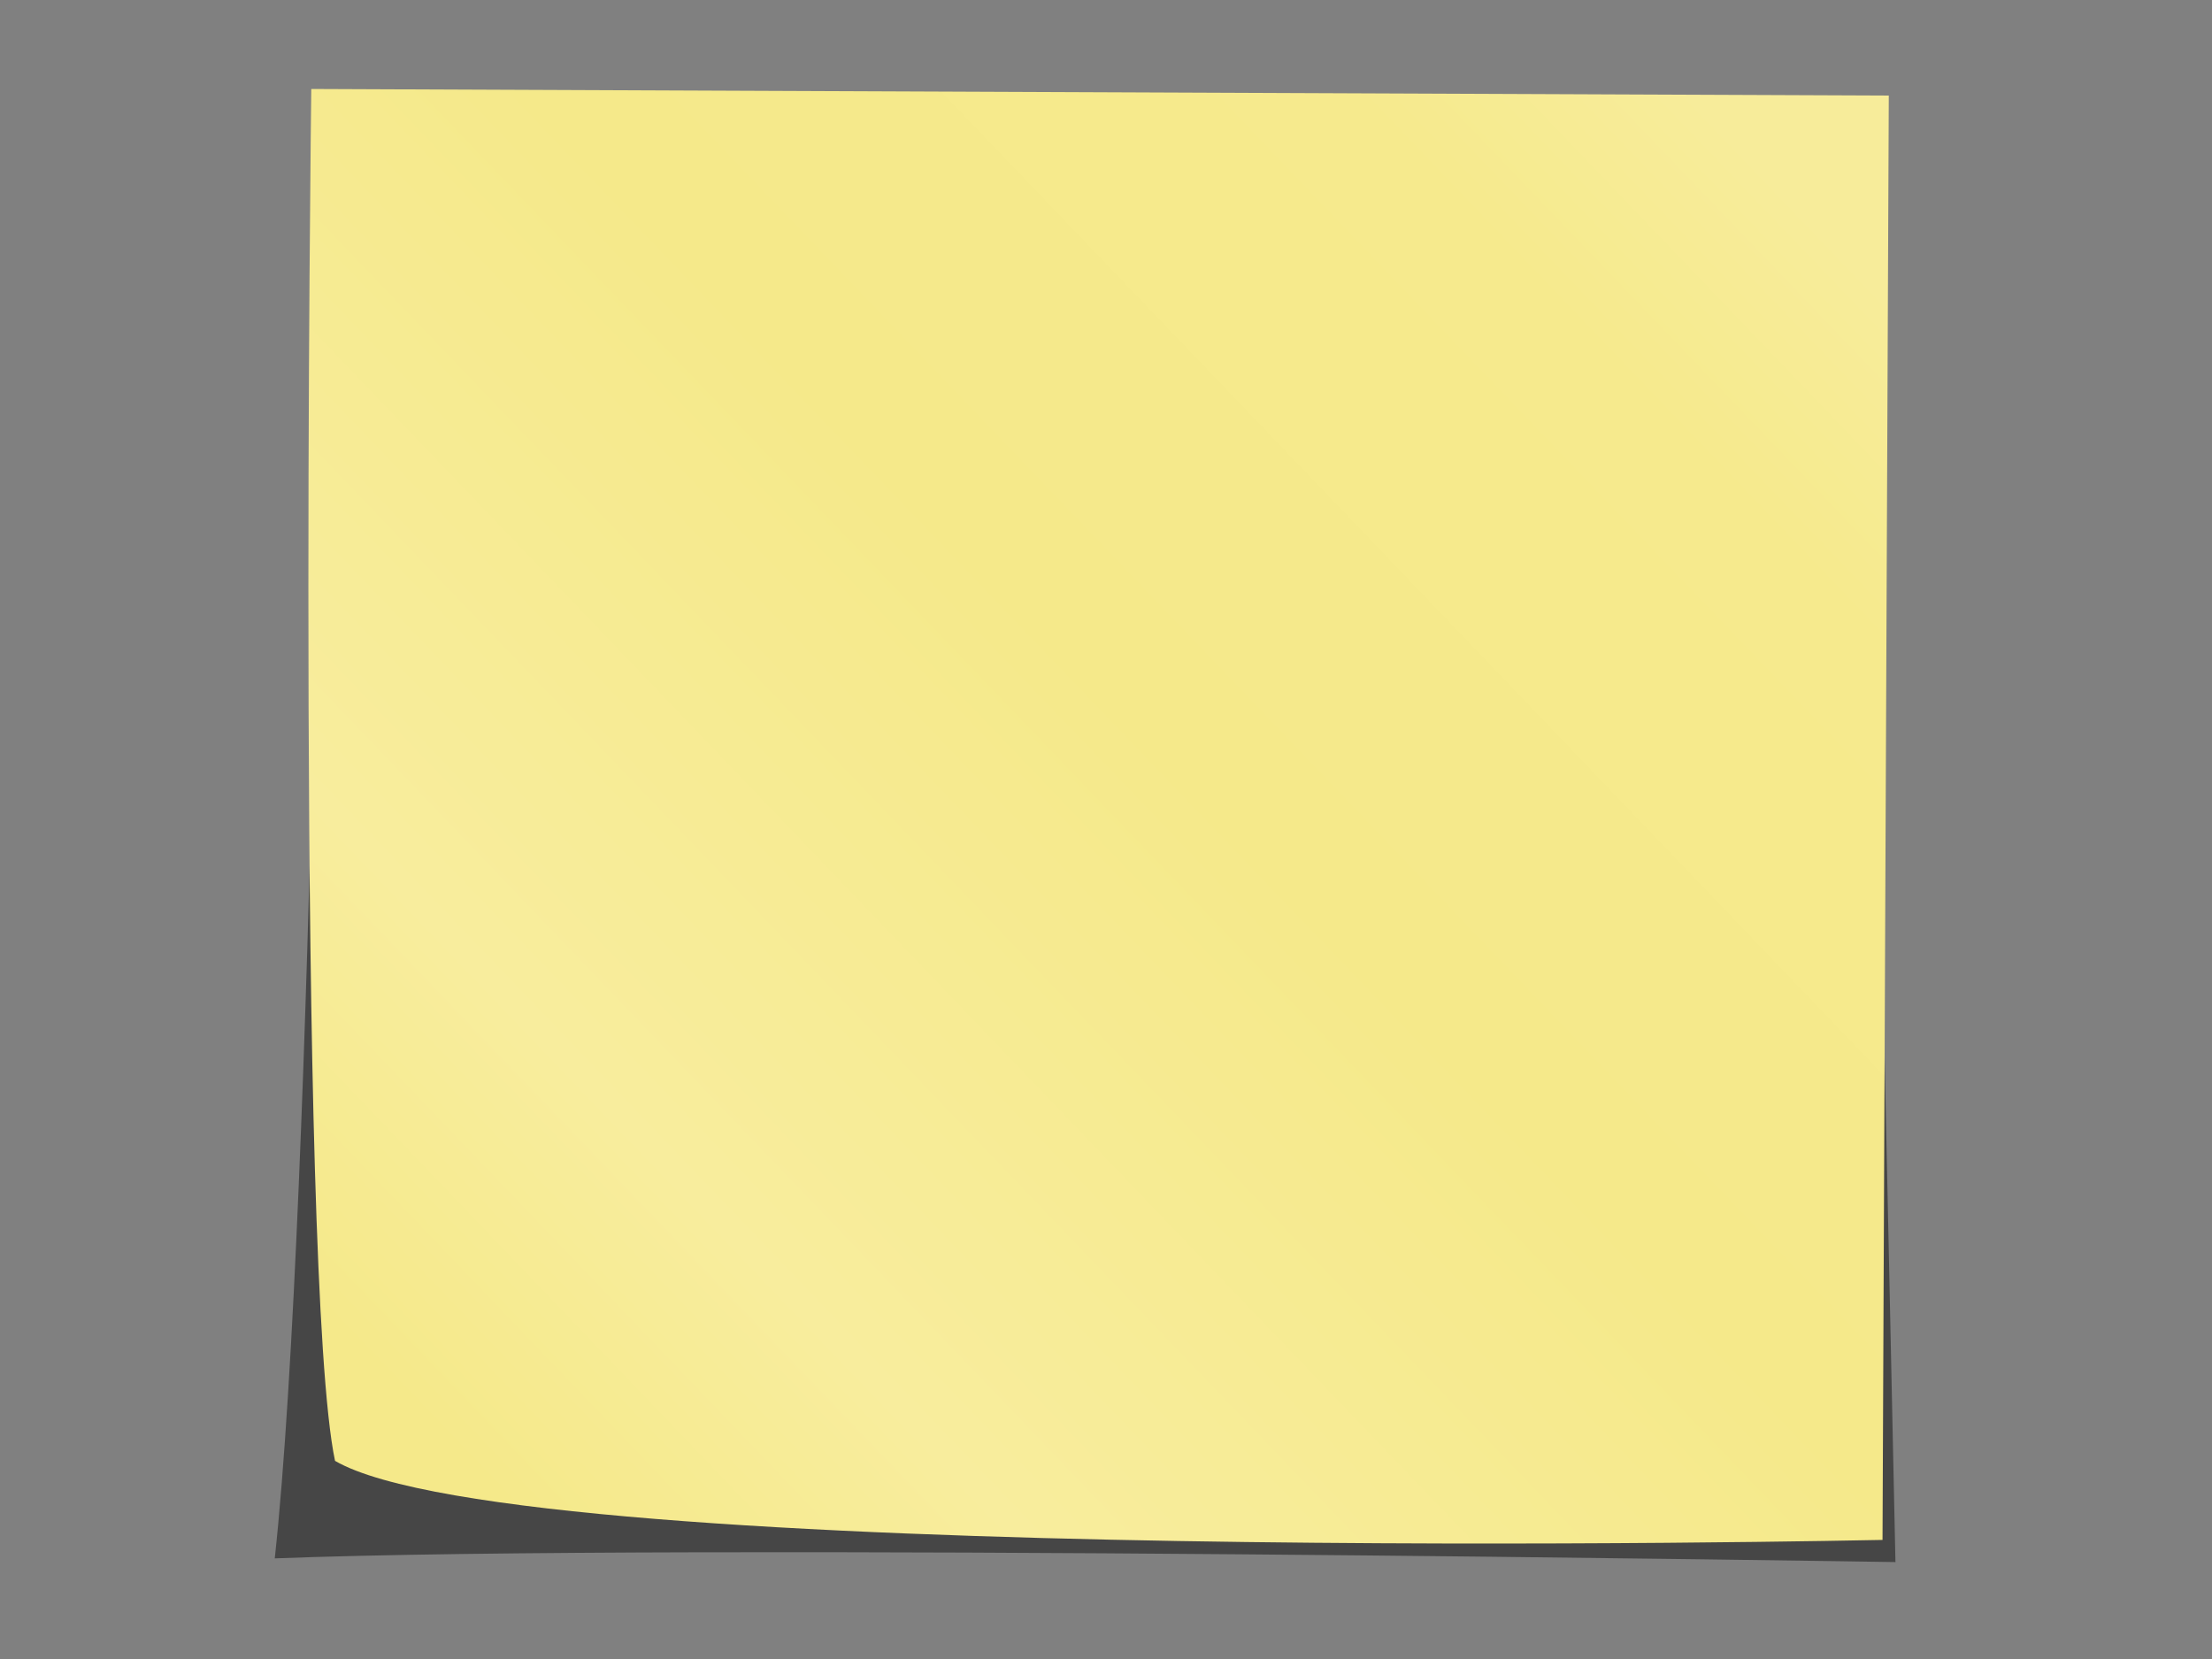 <svg xmlns="http://www.w3.org/2000/svg" xmlns:xlink="http://www.w3.org/1999/xlink" version="1.1" width="640" height="480" viewBox="0 0 640 480" xml:space="preserve">
<rect x="0" y="0" width="640" height="480" fill="#808080" stroke="none"/>
<desc>Created with Fabric.js 3.6.6</desc>
<defs>
</defs>
<g transform="matrix(1.5 0 0 1.47 317.45 250.23)"  >
<g style=""   >
		<g transform="matrix(1 0 0 1 0 0)"  >
<rect style="stroke: none; stroke-width: 1; stroke-dasharray: none; stroke-linecap: butt; stroke-dashoffset: 0; stroke-linejoin: miter; stroke-miterlimit: 4; fill: rgb(0,0,0); fill-opacity: 0; fill-rule: nonzero; opacity: 0.45;"  x="-168.215" y="-157.145" rx="0" ry="0" width="336.43" height="314.29" />
</g>
		<g transform="matrix(1.02 0 0 1 -2.33 -4.91)"  >
<path style="stroke: none; stroke-width: 1; stroke-dasharray: none; stroke-linecap: butt; stroke-dashoffset: 0; stroke-linejoin: miter; stroke-miterlimit: 4; fill: rgb(0,0,0); fill-rule: nonzero; opacity: 0.45;"  transform=" translate(-255.74, -810.95)" d="m 111.75 670.22 l 291.37 -1.42 l 5.86 284.29 s -228.99 -3.84 -306.48 -0.73 c 7.35 -70.31 9.25 -282.14 9.25 -282.14 z" stroke-linecap="round" />
</g>
		<g transform="matrix(1 0 0 1 0.27 -9.57)"  >
<linearGradient id="SVGID_10" gradientUnits="userSpaceOnUse" gradientTransform="matrix(1 0 0 1 217.41 -314.93)"  x1="461.18" y1="363.75" x2="200.96" y2="608.08">
<stop offset="0%" style="stop-color:rgb(247,236,154);stop-opacity: 1"/>
<stop offset="13.401%" style="stop-color:rgb(246,234,141);stop-opacity: 1"/>
<stop offset="45.674%" style="stop-color:rgb(245,233,138);stop-opacity: 1"/>
<stop offset="80.934%" style="stop-color:rgb(248,237,157);stop-opacity: 1"/>
<stop offset="100%" style="stop-color:rgb(245,233,138);stop-opacity: 1"/>
</linearGradient>
<path style="stroke: none; stroke-width: 1; stroke-dasharray: none; stroke-linecap: butt; stroke-dashoffset: 0; stroke-linejoin: miter; stroke-miterlimit: 4; fill: url(#SVGID_10); fill-rule: nonzero; opacity: 1;"  transform=" translate(-554.2, -180.65)" d="m 402.34 37.51 l 304.28 1.297 l -1.21 284.28 s -262.56 5.77 -298.49 -15.56 c -7.5 -36.06 -4.58 -270.02 -4.58 -270.02 z" stroke-linecap="round" />
</g>
</g>
</g>
</svg>